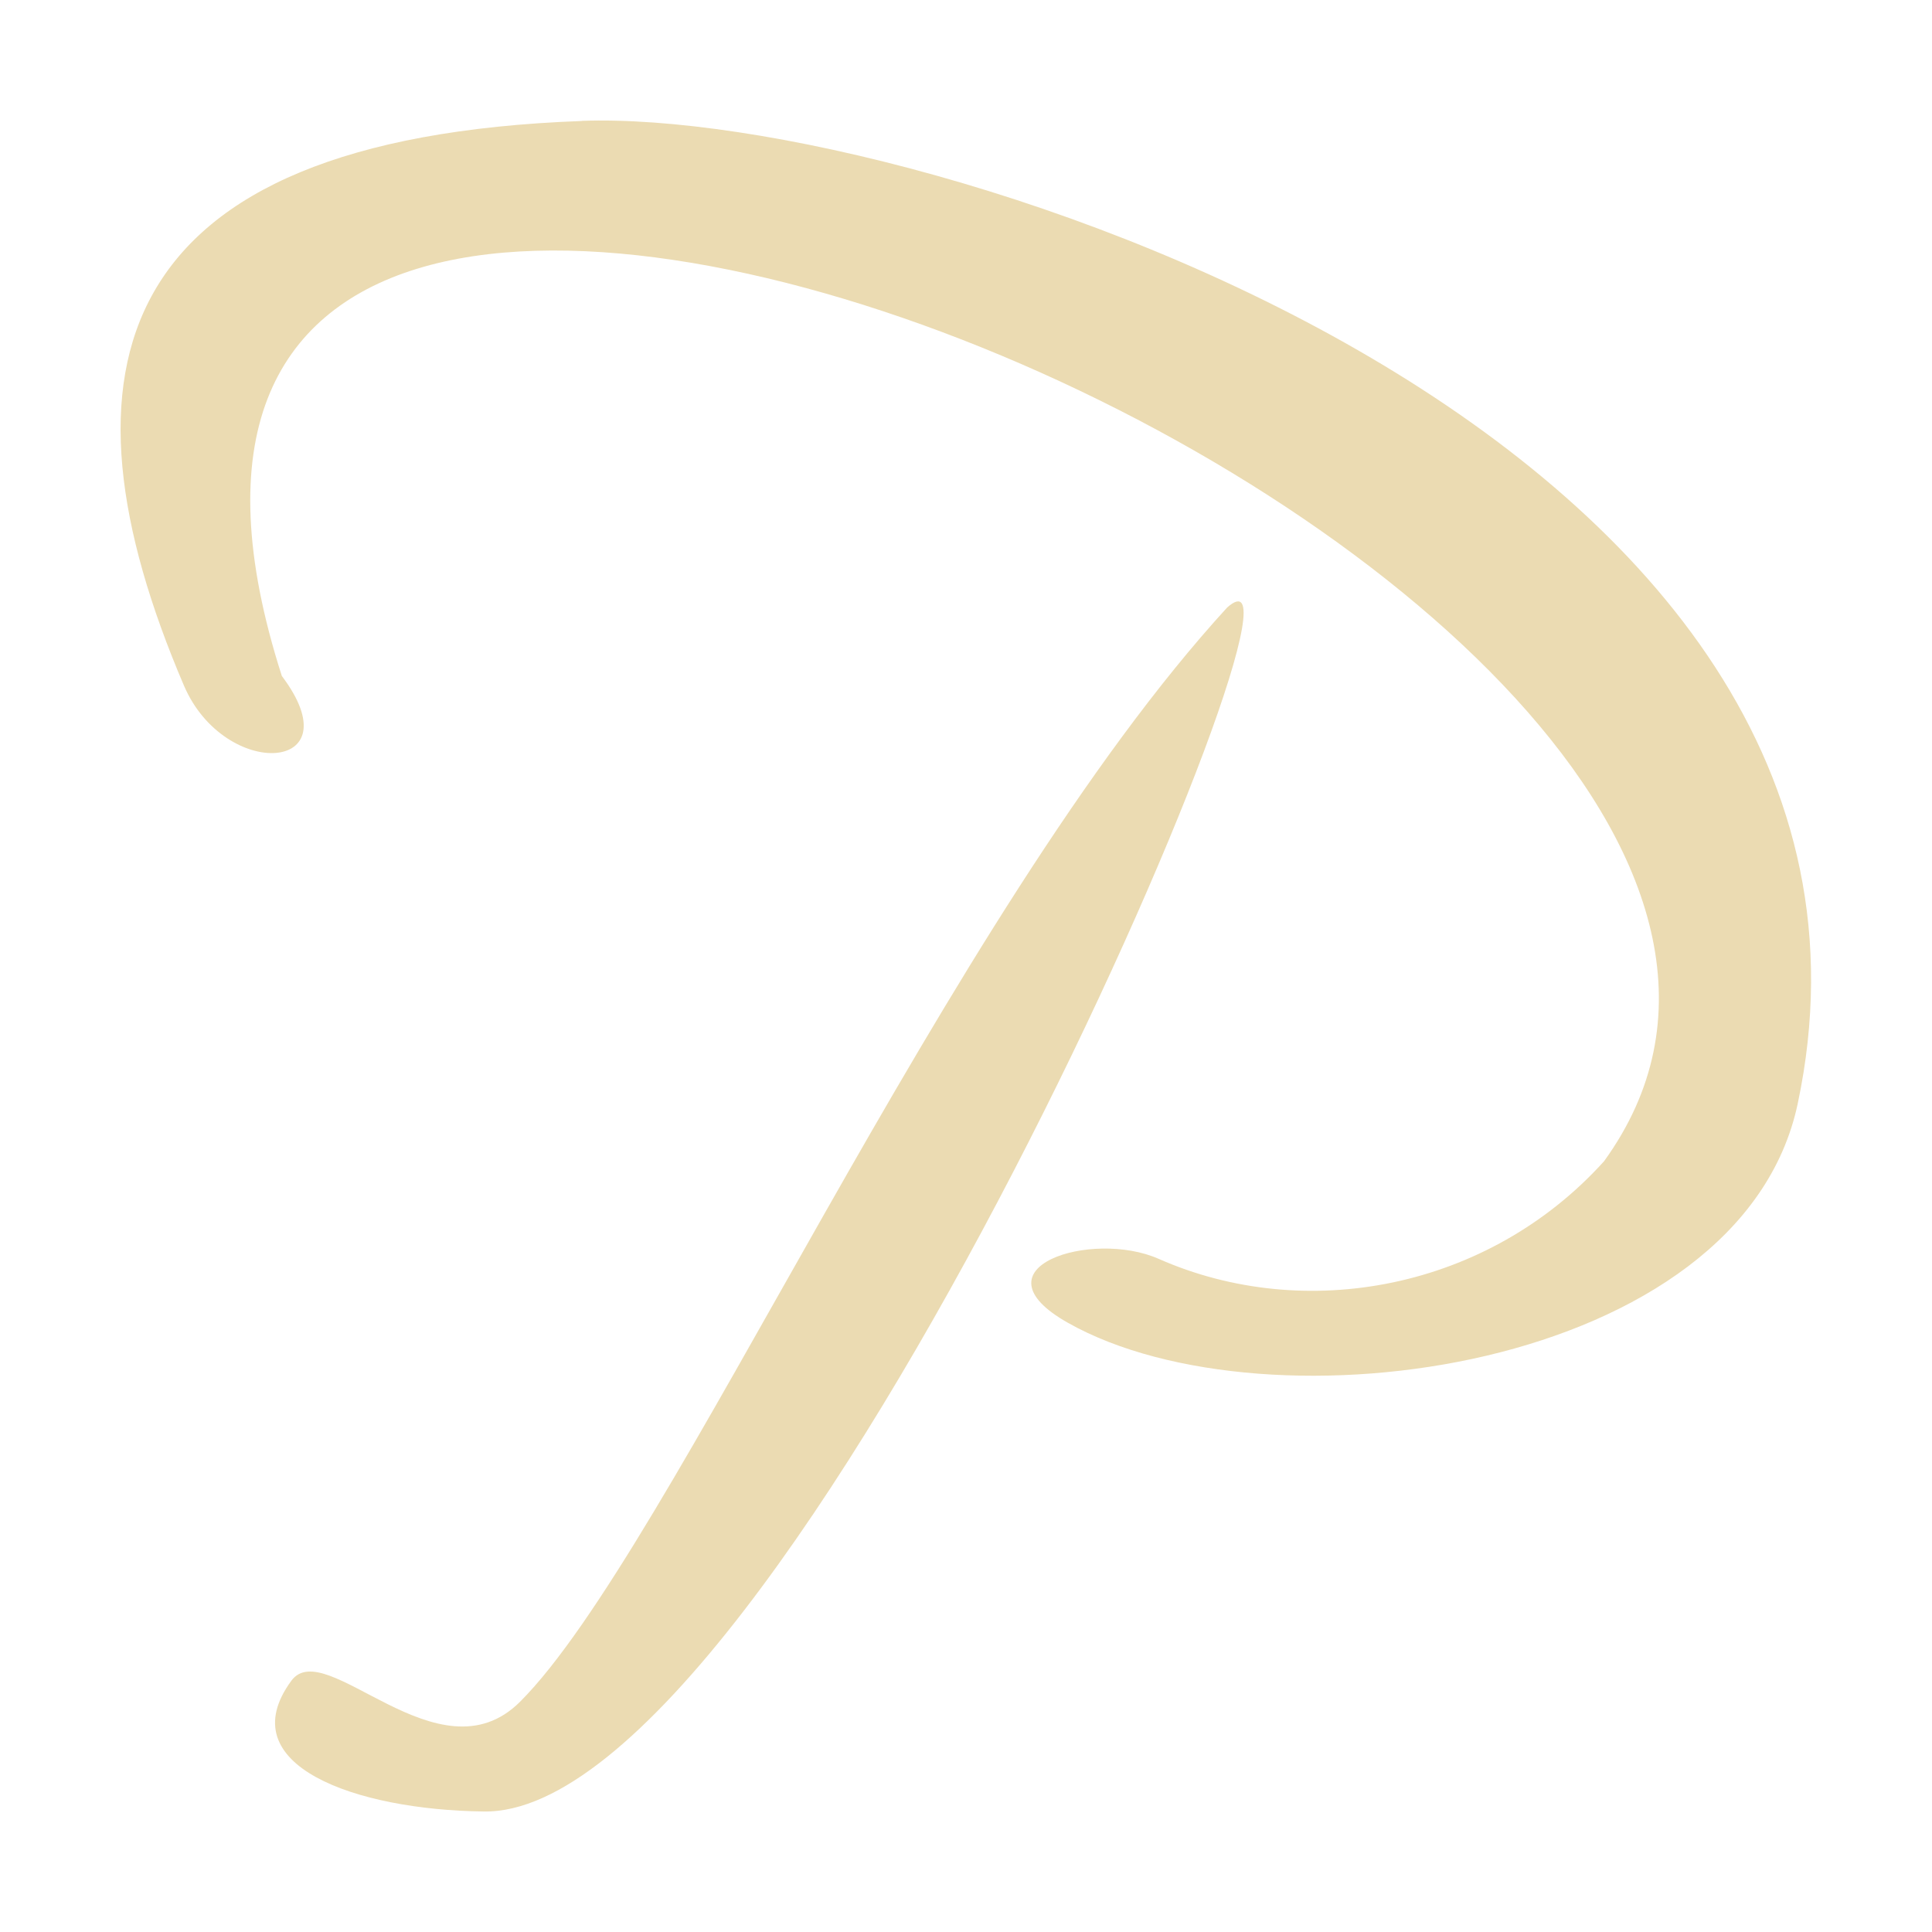 <svg width="16" height="16" version="1.1" xmlns="http://www.w3.org/2000/svg">
  <defs>
    <style type="text/css" id="current-color-scheme">.ColorScheme-Text { color:#ebdbb2; } .ColorScheme-Highlight { color:#458588; }</style>
  </defs>
  <path class="ColorScheme-Text" fill="currentColor" d="m4.817 1.002c-3.935 0.145-4.41 2.065-3.294 4.675 0.338 0.791 1.417 0.725 0.811-0.079-2.541-7.914 14.35-0.679 10.95 4.019-0.958 1.061-2.473 1.345-3.689 0.808-0.554-0.245-1.563 0.073-0.749 0.531 1.653 0.931 5.572 0.398 6.042-1.816 1.168-5.515-7.235-8.243-10.07-8.139m5.345 4.03c-2.328 2.543-4.61 7.817-5.856 9.062-0.674 0.673-1.612-0.558-1.894-0.174-0.515 0.701 0.533 1.07 1.592 1.083 2.497 0.046 7.148-10.85 6.158-9.971z"/>
</svg>
